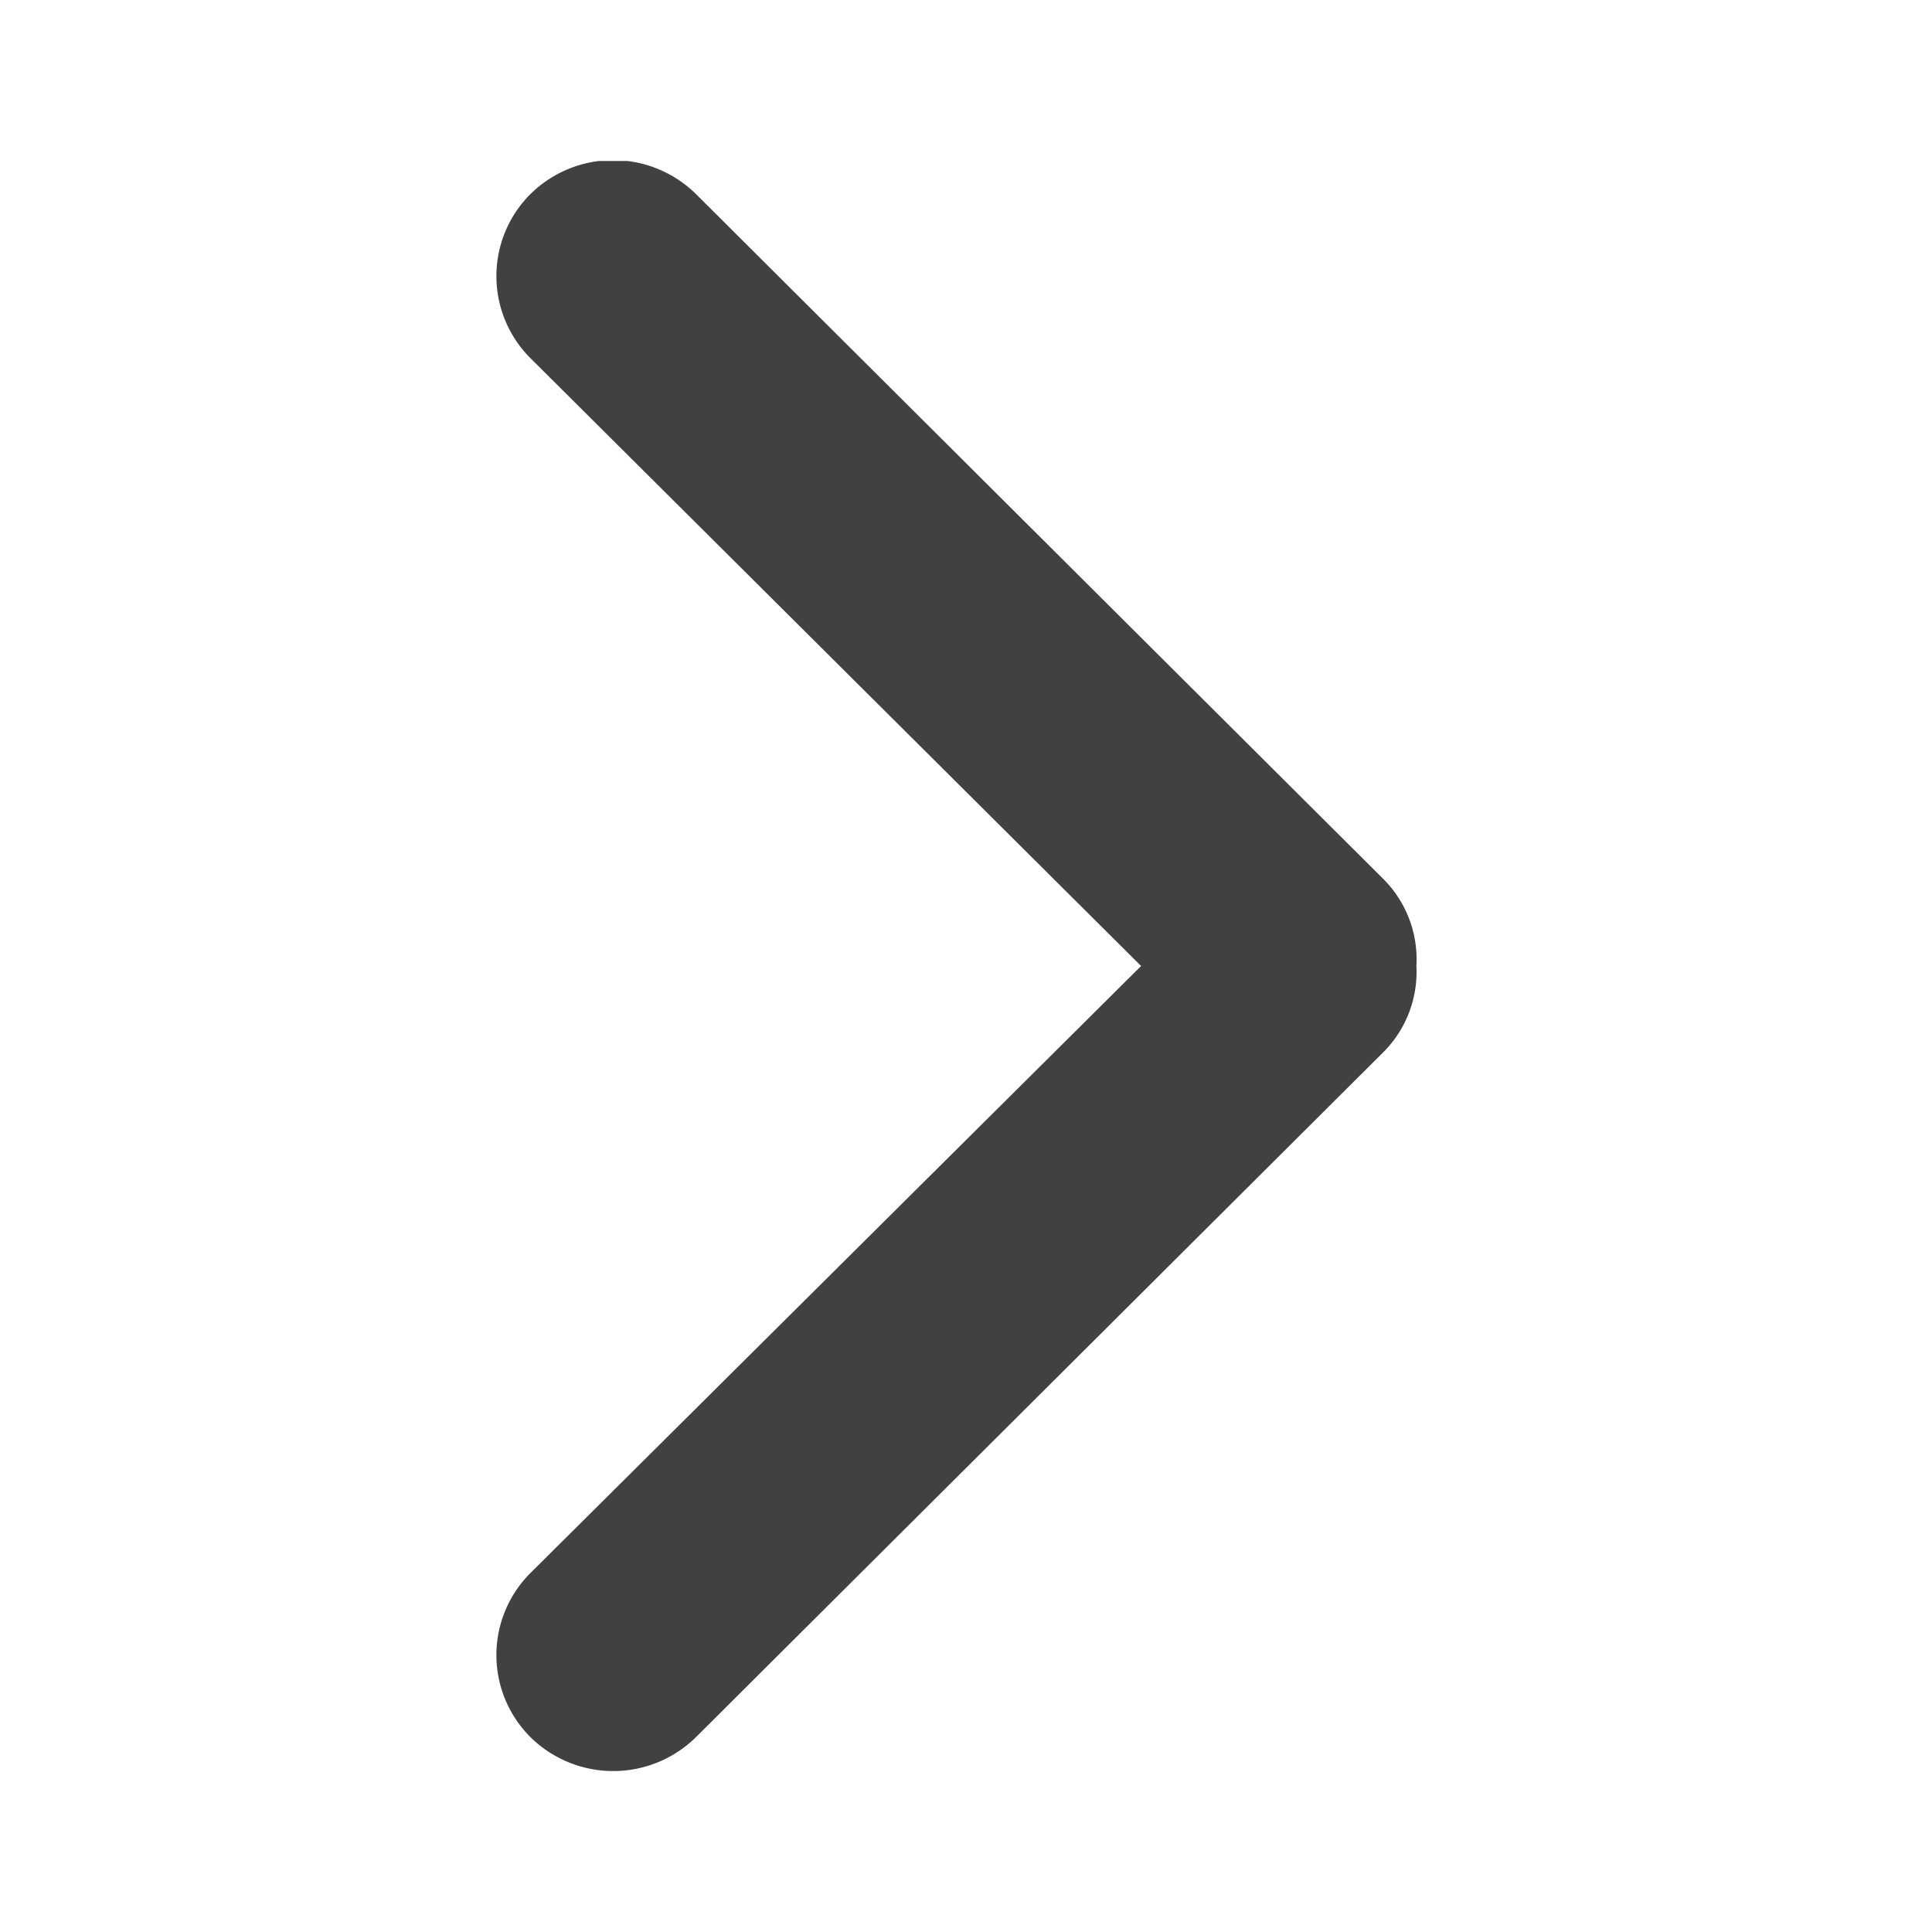 <svg xmlns="http://www.w3.org/2000/svg" xmlns:xlink="http://www.w3.org/1999/xlink" id="Layer_1" data-name="Layer 1" viewBox="0 0 48 48" class="injected-svg icon" data-src="/assets/shared/icons/UI-arrow1-right.svg">
	<defs>
		<clipPath id="clip-path-272">
			<rect x="4" y="4" width="40" height="40" fill="none">
			</rect>
		</clipPath>
	</defs>
	<g clip-path="url(#clip-path-272)">
		<path d="M28.35,24,13.18,39.08a2.88,2.88,0,0,0,0,4.08,2.93,2.93,0,0,0,4.11,0l17.06-17A2.82,2.82,0,0,0,35.19,24a2.82,2.82,0,0,0-.84-2.18l-17.06-17a2.93,2.93,0,0,0-4.11,0,2.88,2.88,0,0,0,0,4.08Z" fill="#414141">
		</path>
	</g>
</svg>

